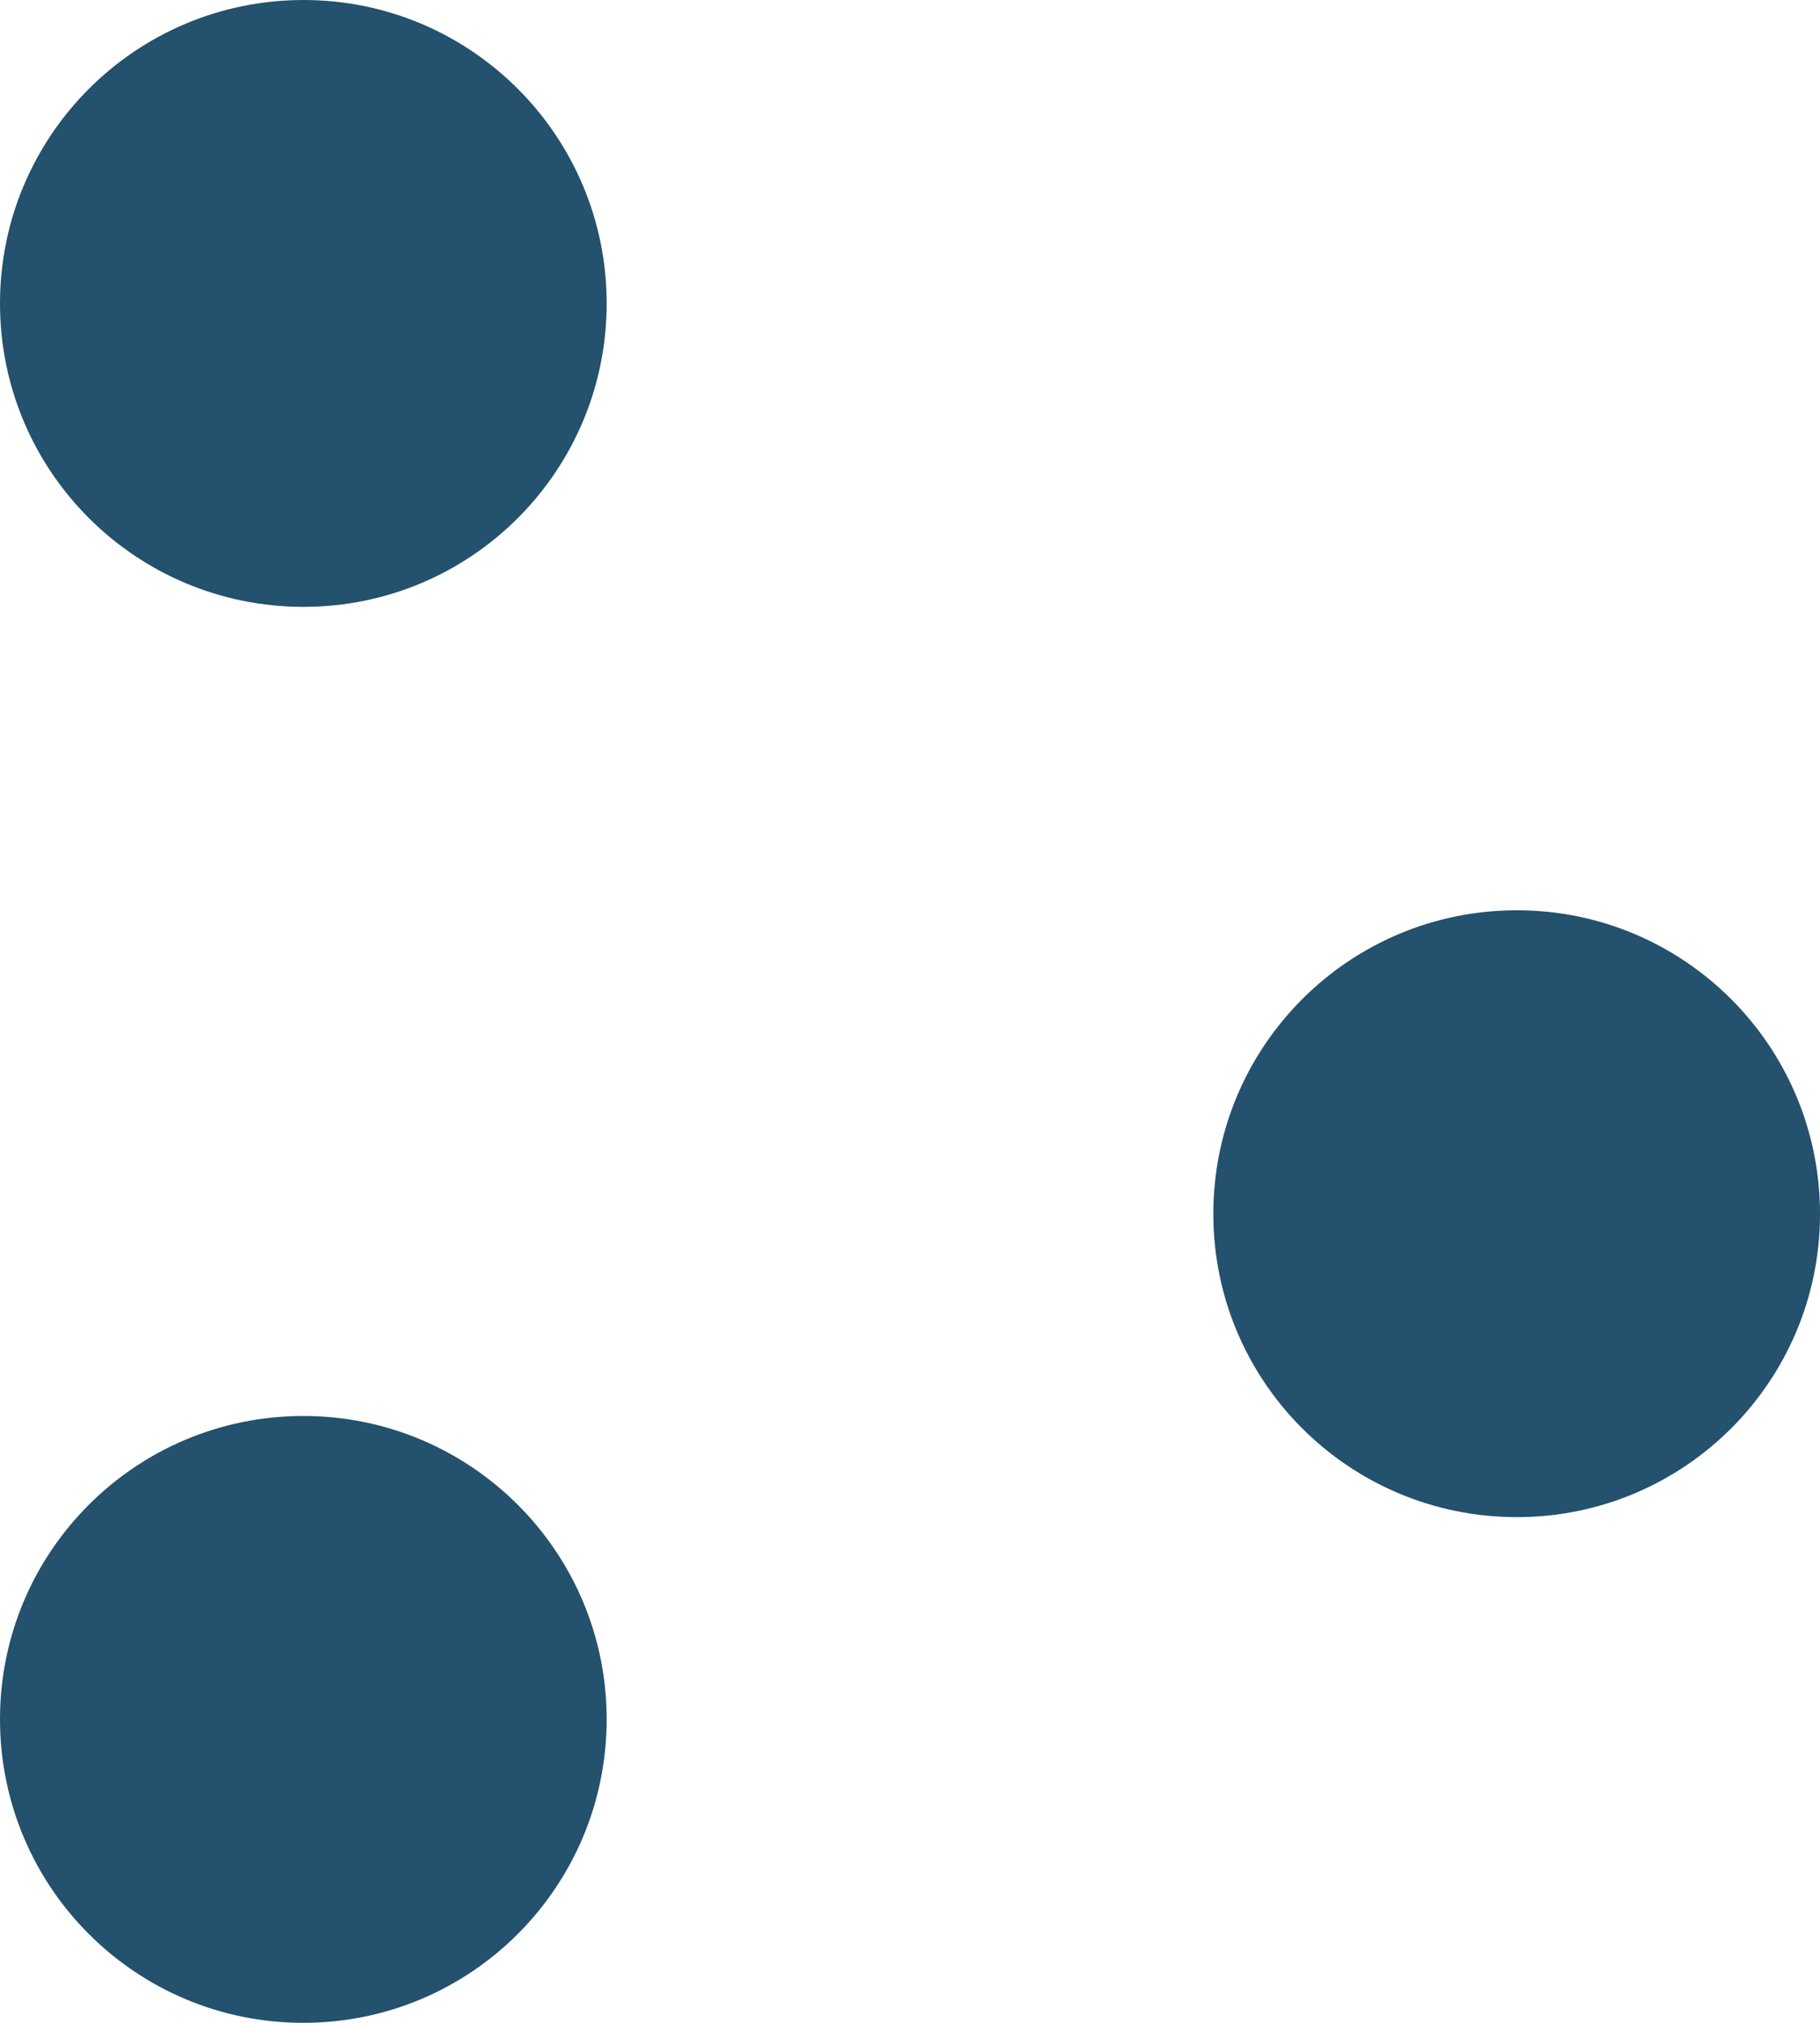 <svg width="9px" height="10px" viewBox="0 0 9 10" version="1.1" xmlns="http://www.w3.org/2000/svg" xmlns:xlink="http://www.w3.org/1999/xlink"><title>bullet@1x</title><desc>Created with Sketch.</desc><defs/><g fill="#23516E" stroke="none" stroke-width="1" fill-rule="evenodd"><path d="M7.501,4.5 C8.329,4.5 9,5.172 9,6.001 C9,6.829 8.329,7.5 7.501,7.5 C6.671,7.5 6,6.829 6,6.001 C6,5.172 6.671,4.5 7.501,4.5" transform=""/><path d="M1.501,0 C2.329,0 3,0.672 3,1.5 C3,2.329 2.329,3 1.501,3 C0.671,3 0,2.329 0,1.5 C0,0.672 0.671,0 1.501,0" transform=""/><path d="M1.5,7 C2.328,7 3,7.671 3,8.499 C3,9.329 2.328,10 1.5,10 C0.671,10 0,9.329 0,8.499 C0,7.671 0.671,7 1.5,7" transform=""/></g></svg>
